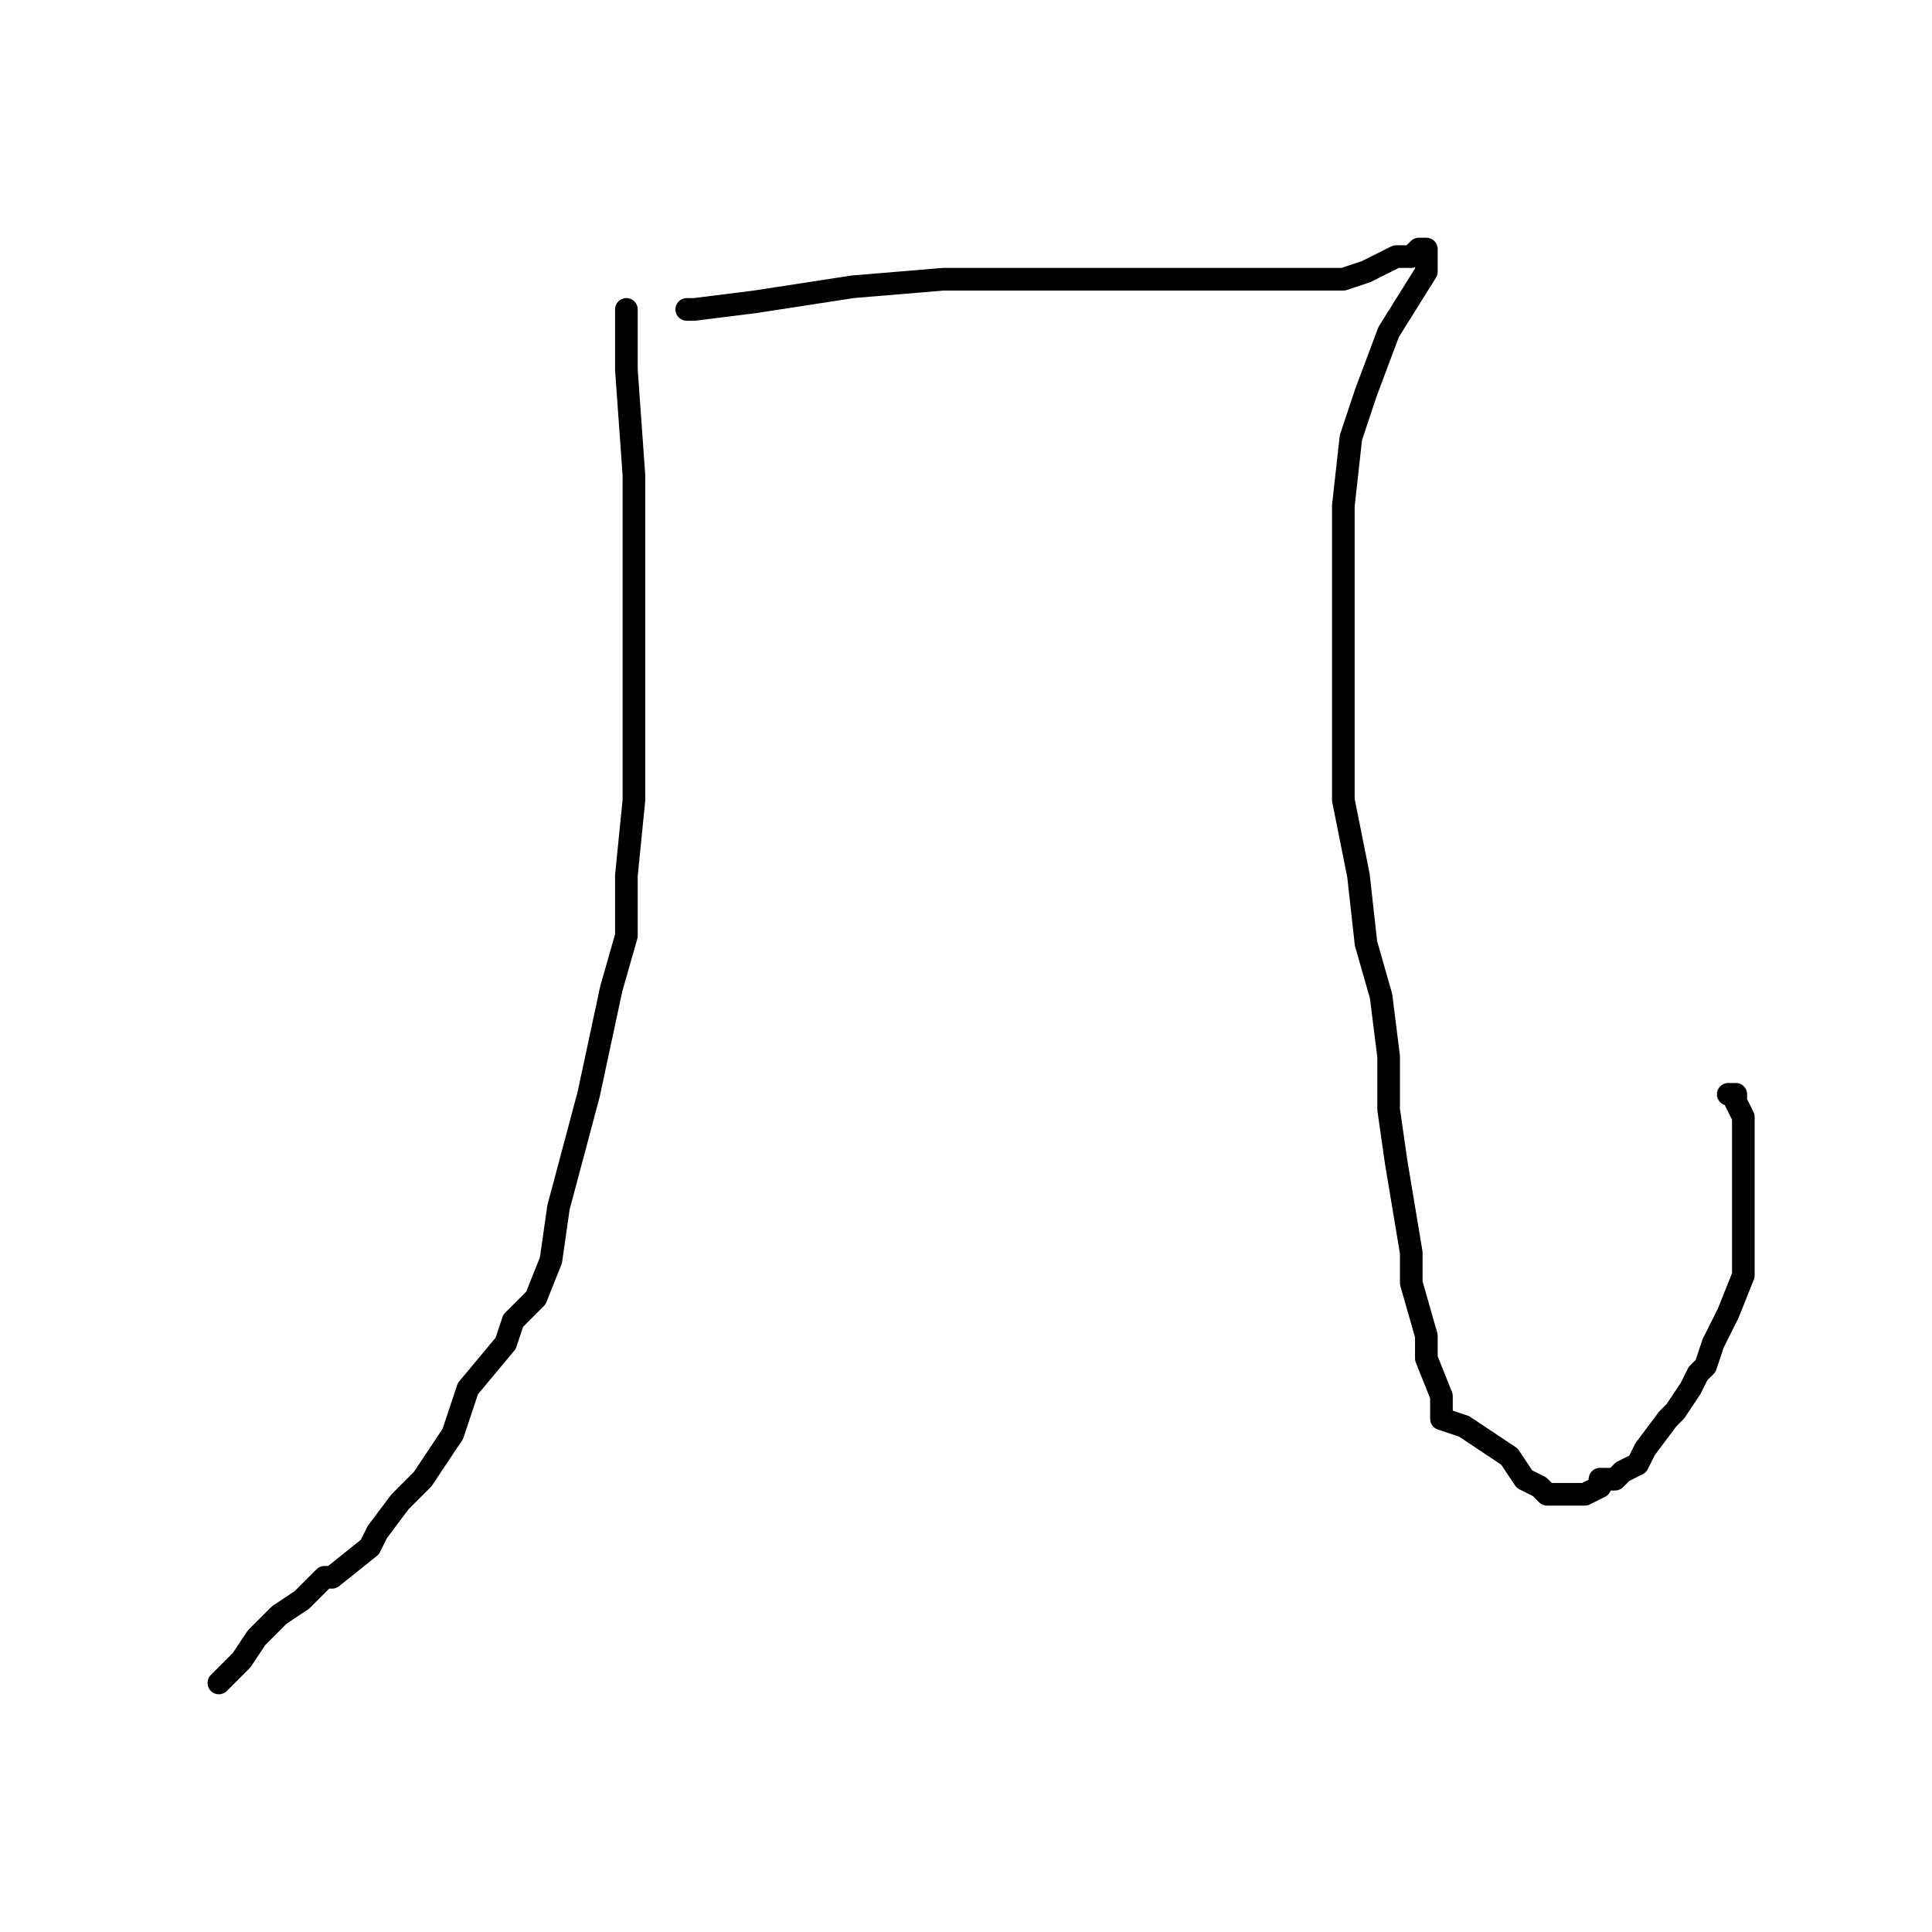 <?xml version="1.0" standalone="no"?>
    <svg width="256" height="256" xmlns="http://www.w3.org/2000/svg" version="1.1">
    <polyline stroke="black" stroke-width="3" stroke-linecap="round" fill="transparent" stroke-linejoin="round" points="83 41 83 49 84 63 84 94 84 106 83 116 83 124 81 131 78 145 74 160 73 167 71 172 68 175 67 178 62 184 60 190 56 196 53 199 50 203 49 205 44 209 43 209 40 212 37 214 34 217 32 220 31 221 29 223 29 223 " />
        <polyline stroke="black" stroke-width="3" stroke-linecap="round" fill="transparent" stroke-linejoin="round" points="91 41 92 41 100 40 113 38 125 37 143 37 155 37 165 37 178 37 181 36 185 34 187 34 188 33 189 33 189 34 189 36 184 44 181 52 180 55 179 58 178 67 178 73 178 79 178 86 178 91 178 97 178 101 178 106 180 116 181 125 183 132 184 140 184 143 184 147 185 154 186 160 187 166 187 170 189 177 189 180 191 185 191 188 191 188 194 189 197 191 200 193 202 196 204 197 205 198 205 198 206 198 210 198 212 197 212 196 214 196 215 195 217 194 218 192 221 188 222 187 224 184 225 182 226 181 227 178 229 174 231 169 231 157 231 152 231 148 230 146 230 145 230 145 229 145 229 145 229 145 " />
        </svg>